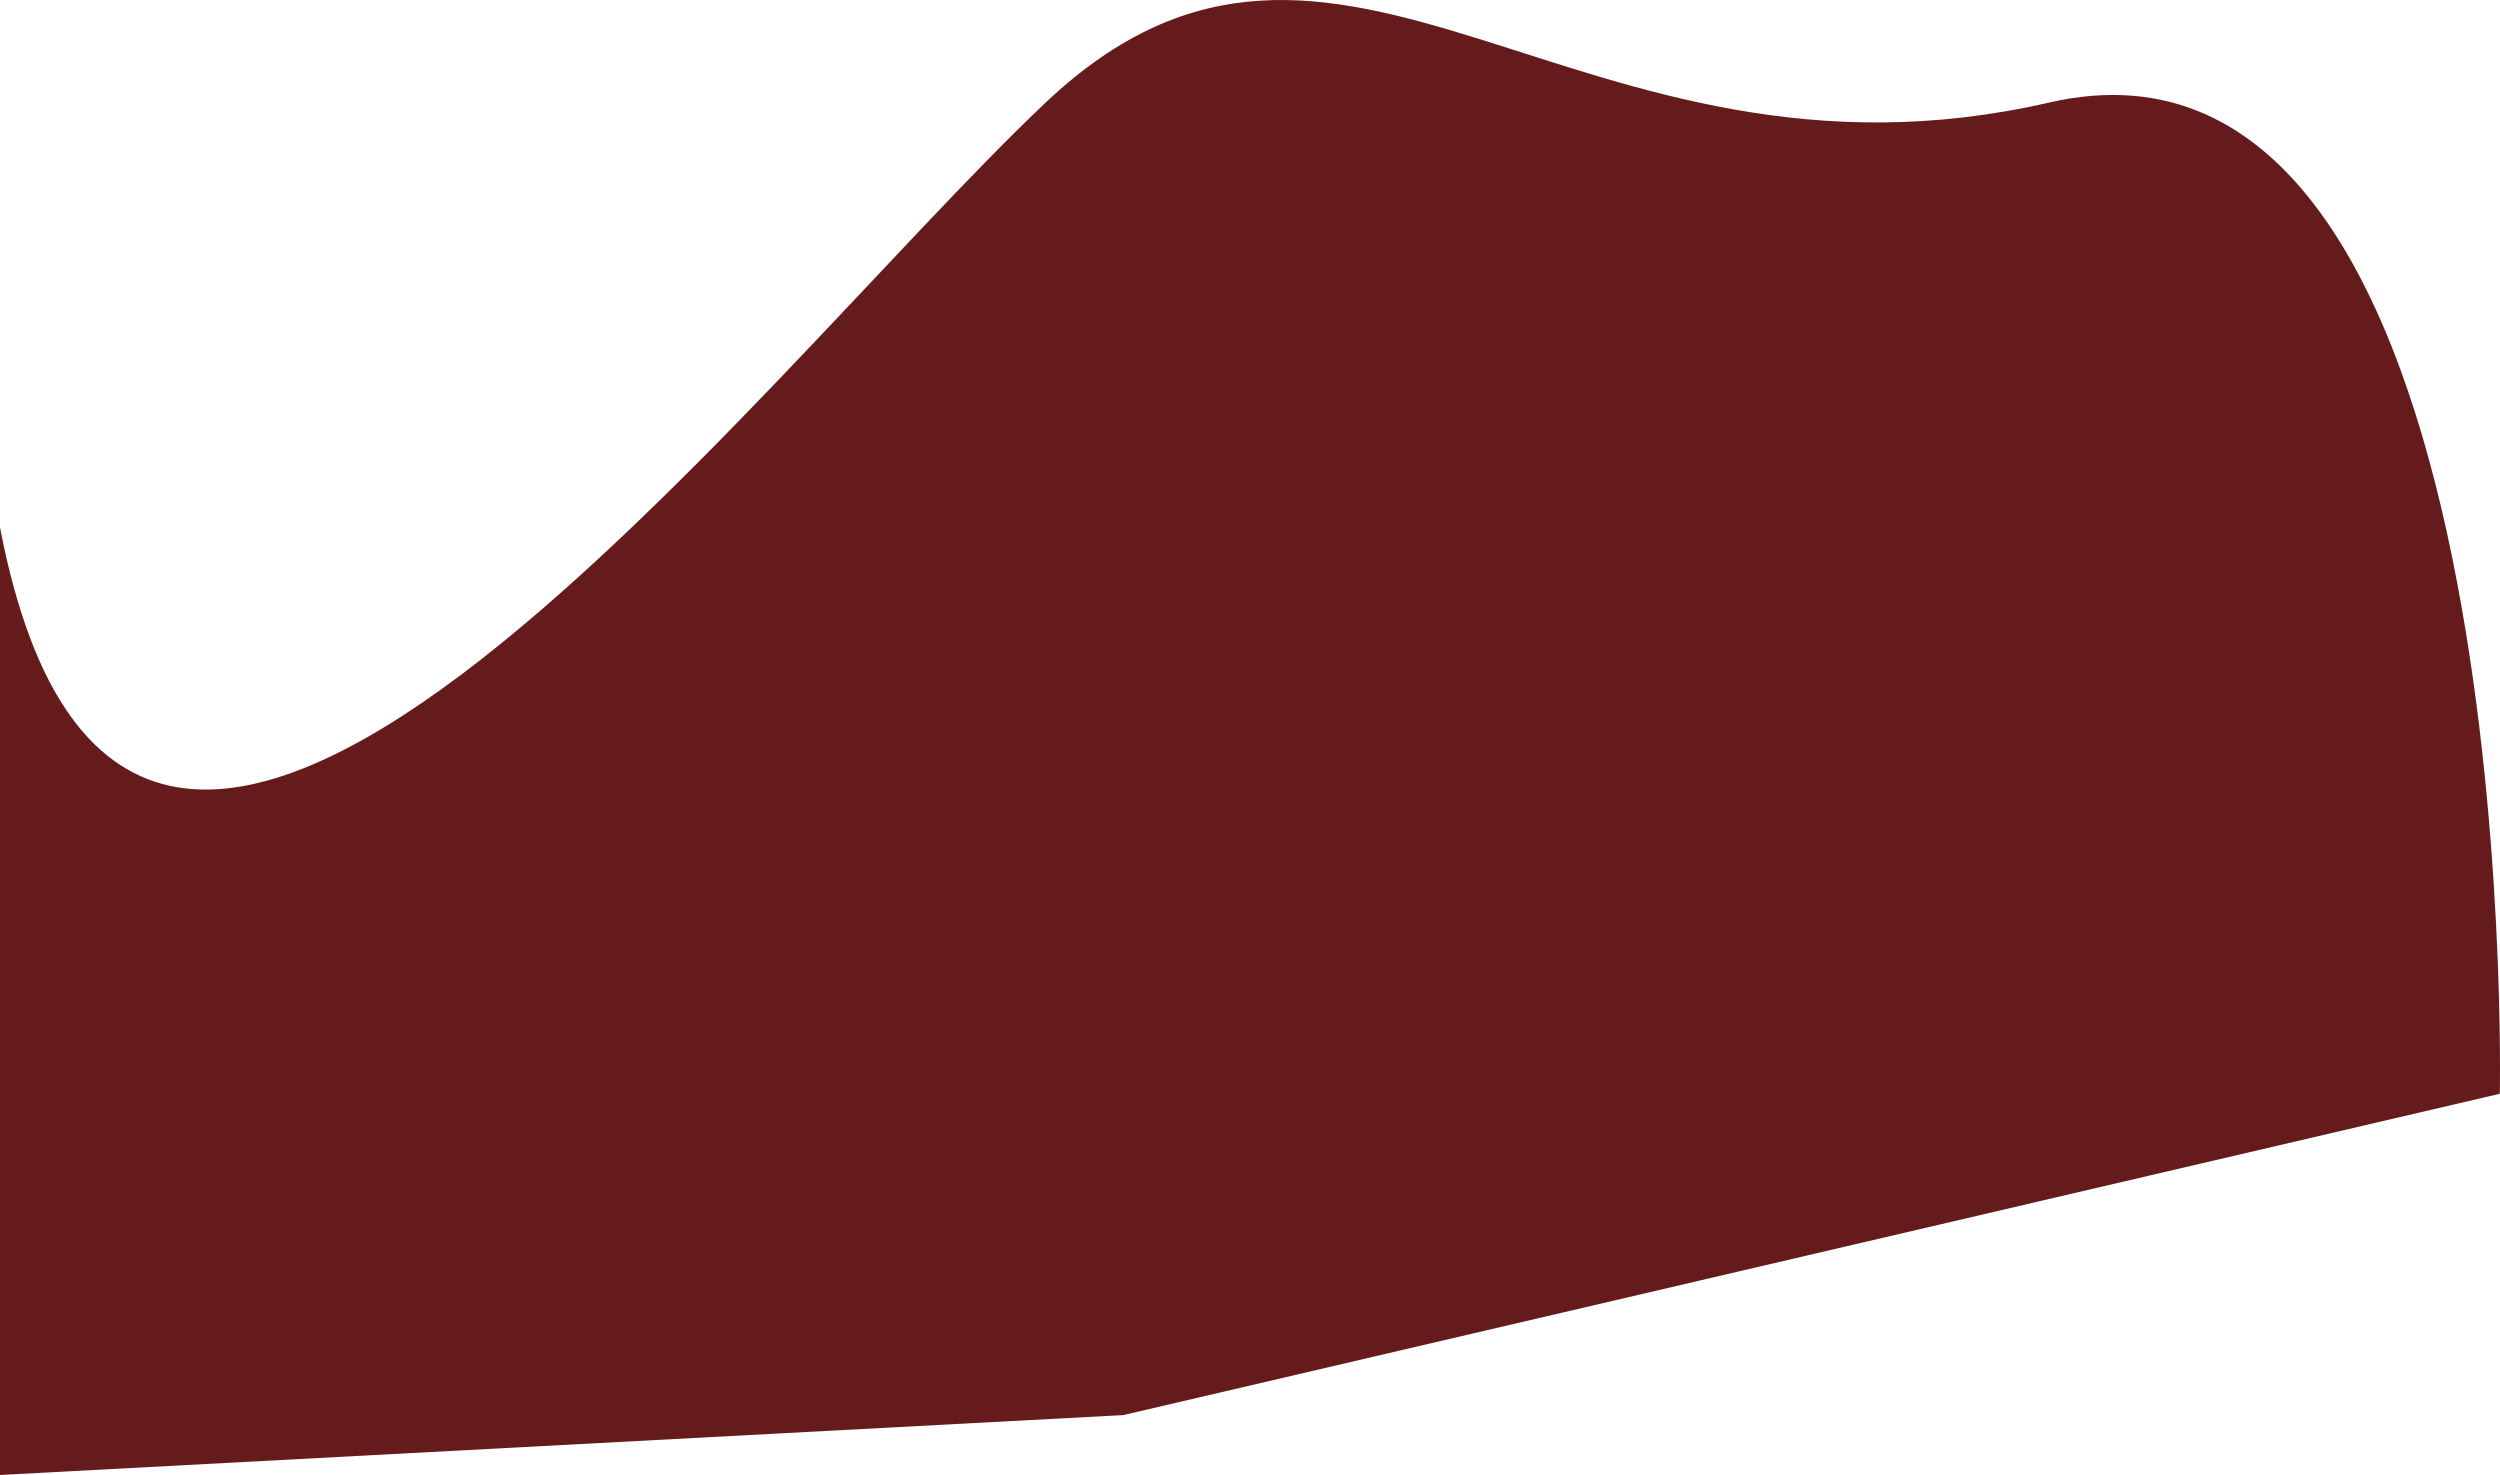 <svg xmlns="http://www.w3.org/2000/svg" width="553.487" height="326.553" viewBox="0 0 553.487 326.553">
  <path id="Path_511" data-name="Path 511" d="M5460.918,4515.3c28.938,150.721,166.4-32.556,231.507-94.05s117.261,24.116,222.163,0,99.777,219.45,99.777,219.45l-304.757,71.14L5460.918,4725.1Z" transform="translate(-5460.918 -4398.546)" fill="#651b1b"/>
</svg>
